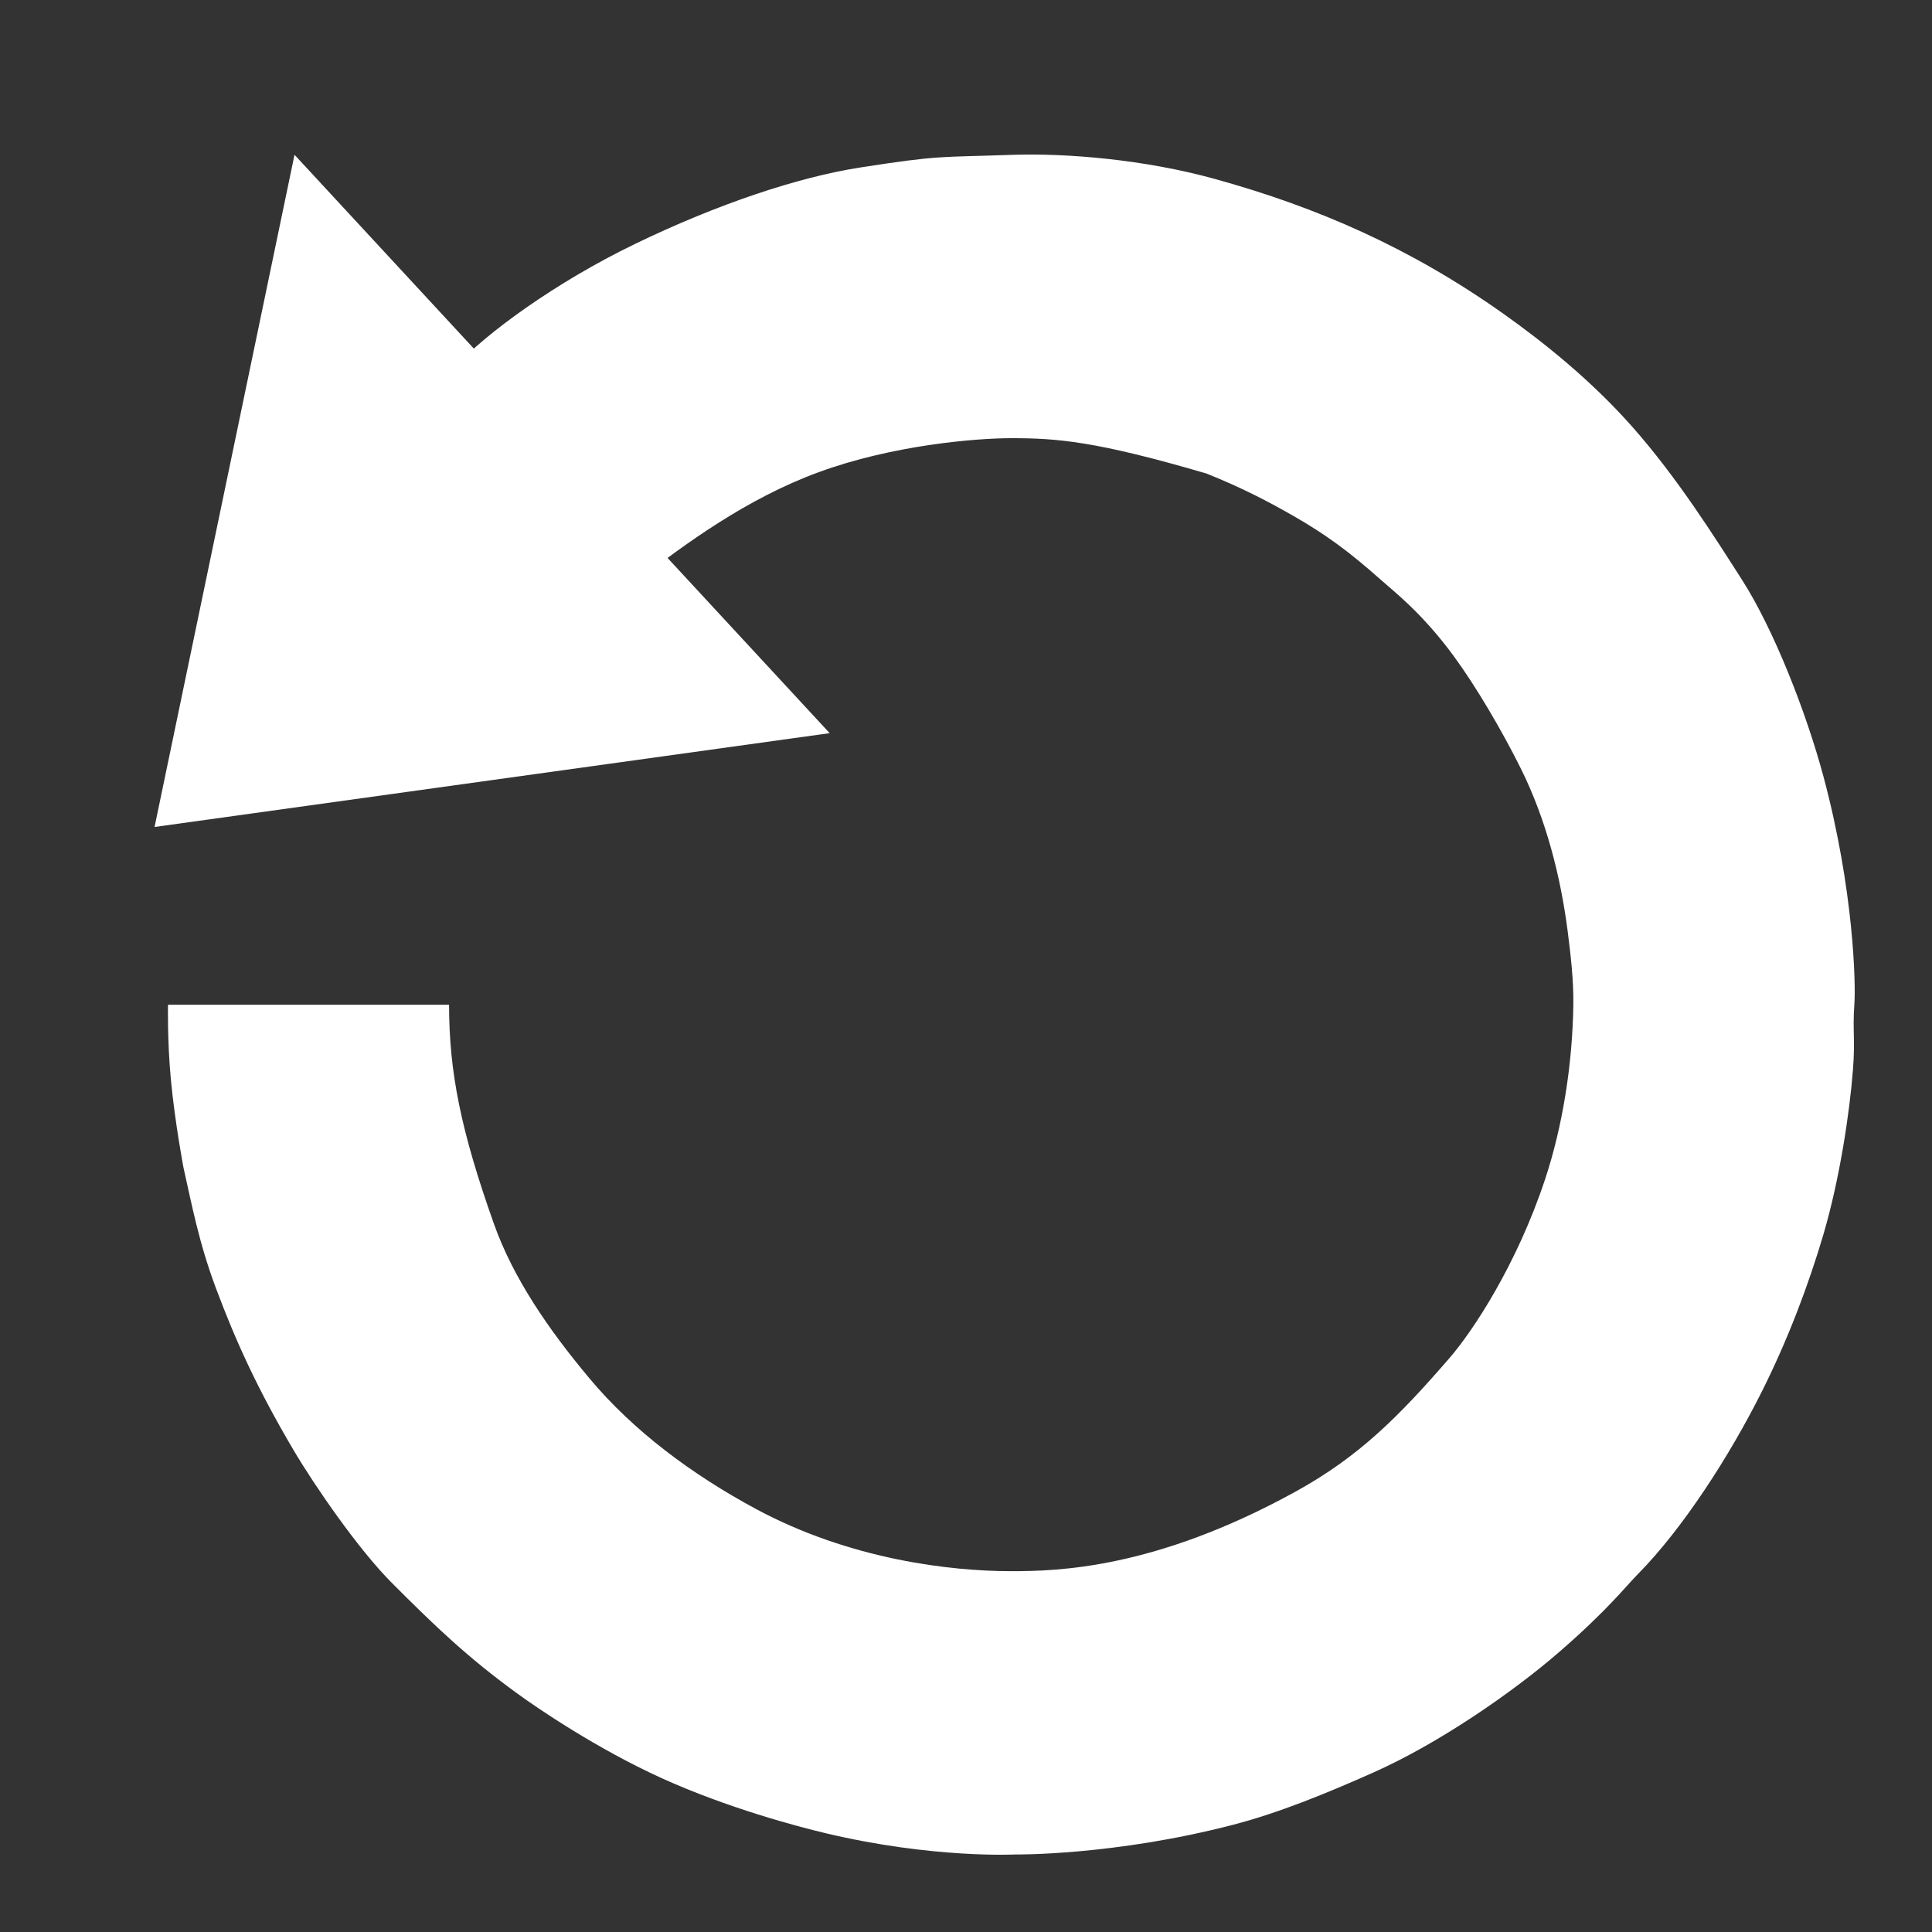 <svg width="25" height="25" viewBox="0 0 25 25" fill="none" xmlns="http://www.w3.org/2000/svg">
<rect x="0" y="0" width="25" height="25" fill="#333333" stroke="none"/>
<path fill-rule="evenodd" clip-rule="evenodd" d="M2.174 13.001H5.811C5.811 13.866 5.961 14.626 6.393 15.841C6.64 16.535 7.095 17.201 7.63 17.839C8.199 18.519 8.958 19.082 9.78 19.525C11.004 20.184 12.306 20.331 13.085 20.331C13.677 20.331 14.94 20.305 16.758 19.305C17.594 18.846 18.11 18.319 18.759 17.57C19.054 17.229 19.625 16.373 19.995 15.255C20.22 14.574 20.348 13.773 20.359 13C20.363 12.686 20.326 12.368 20.286 12.053C20.193 11.329 20.003 10.6 19.686 9.958C19.436 9.453 19.096 8.878 18.813 8.492C18.399 7.928 18.038 7.655 17.867 7.502C17.45 7.13 17.14 6.907 16.74 6.678C16.443 6.508 16.1 6.323 15.613 6.128C14.176 5.706 13.673 5.67 13.085 5.67C12.626 5.67 11.547 5.76 10.594 6.11C9.659 6.452 8.851 7.049 8.266 7.502L5.884 4.753C6.289 4.31 7.196 3.651 8.212 3.159C9.294 2.635 10.332 2.293 11.121 2.169C12.176 2.004 12.16 2.037 13.085 2.004C13.802 1.979 14.812 2.064 15.722 2.316C17.056 2.685 18.256 3.212 19.45 4.057C19.974 4.428 20.593 4.924 21.122 5.523C21.702 6.178 22.184 6.945 22.541 7.502C22.953 8.146 23.371 9.213 23.596 10.05C23.99 11.521 24.015 12.743 23.995 13.001C23.971 13.338 24.008 13.45 23.977 13.844C23.935 14.389 23.808 15.248 23.596 15.97C23.405 16.619 23.138 17.33 22.795 18.013C22.379 18.842 21.777 19.778 21.195 20.368C21.034 20.531 20.804 20.832 20.177 21.376C19.568 21.904 18.614 22.561 17.776 22.934C17.17 23.204 16.554 23.457 15.958 23.612C14.414 24.014 13.133 23.997 13.133 23.997C13.133 23.997 12.069 24.051 10.685 23.722C10.335 23.639 9.417 23.398 8.557 23.007C7.73 22.631 6.96 22.109 6.684 21.907C6.057 21.45 5.642 21.056 5.066 20.478C4.636 20.046 4.07 19.225 3.793 18.755C3.331 17.971 3.049 17.351 2.793 16.666C2.572 16.075 2.482 15.586 2.374 15.108C2.374 15.108 2.263 14.522 2.211 13.968C2.164 13.471 2.174 13.001 2.174 13.001V13.001Z" fill="white"/>
<path fill-rule="evenodd" clip-rule="evenodd" d="M3.811 2.003L10.736 9.487L2 10.701L3.811 2.003V2.003Z" fill="white"/>
</svg>
